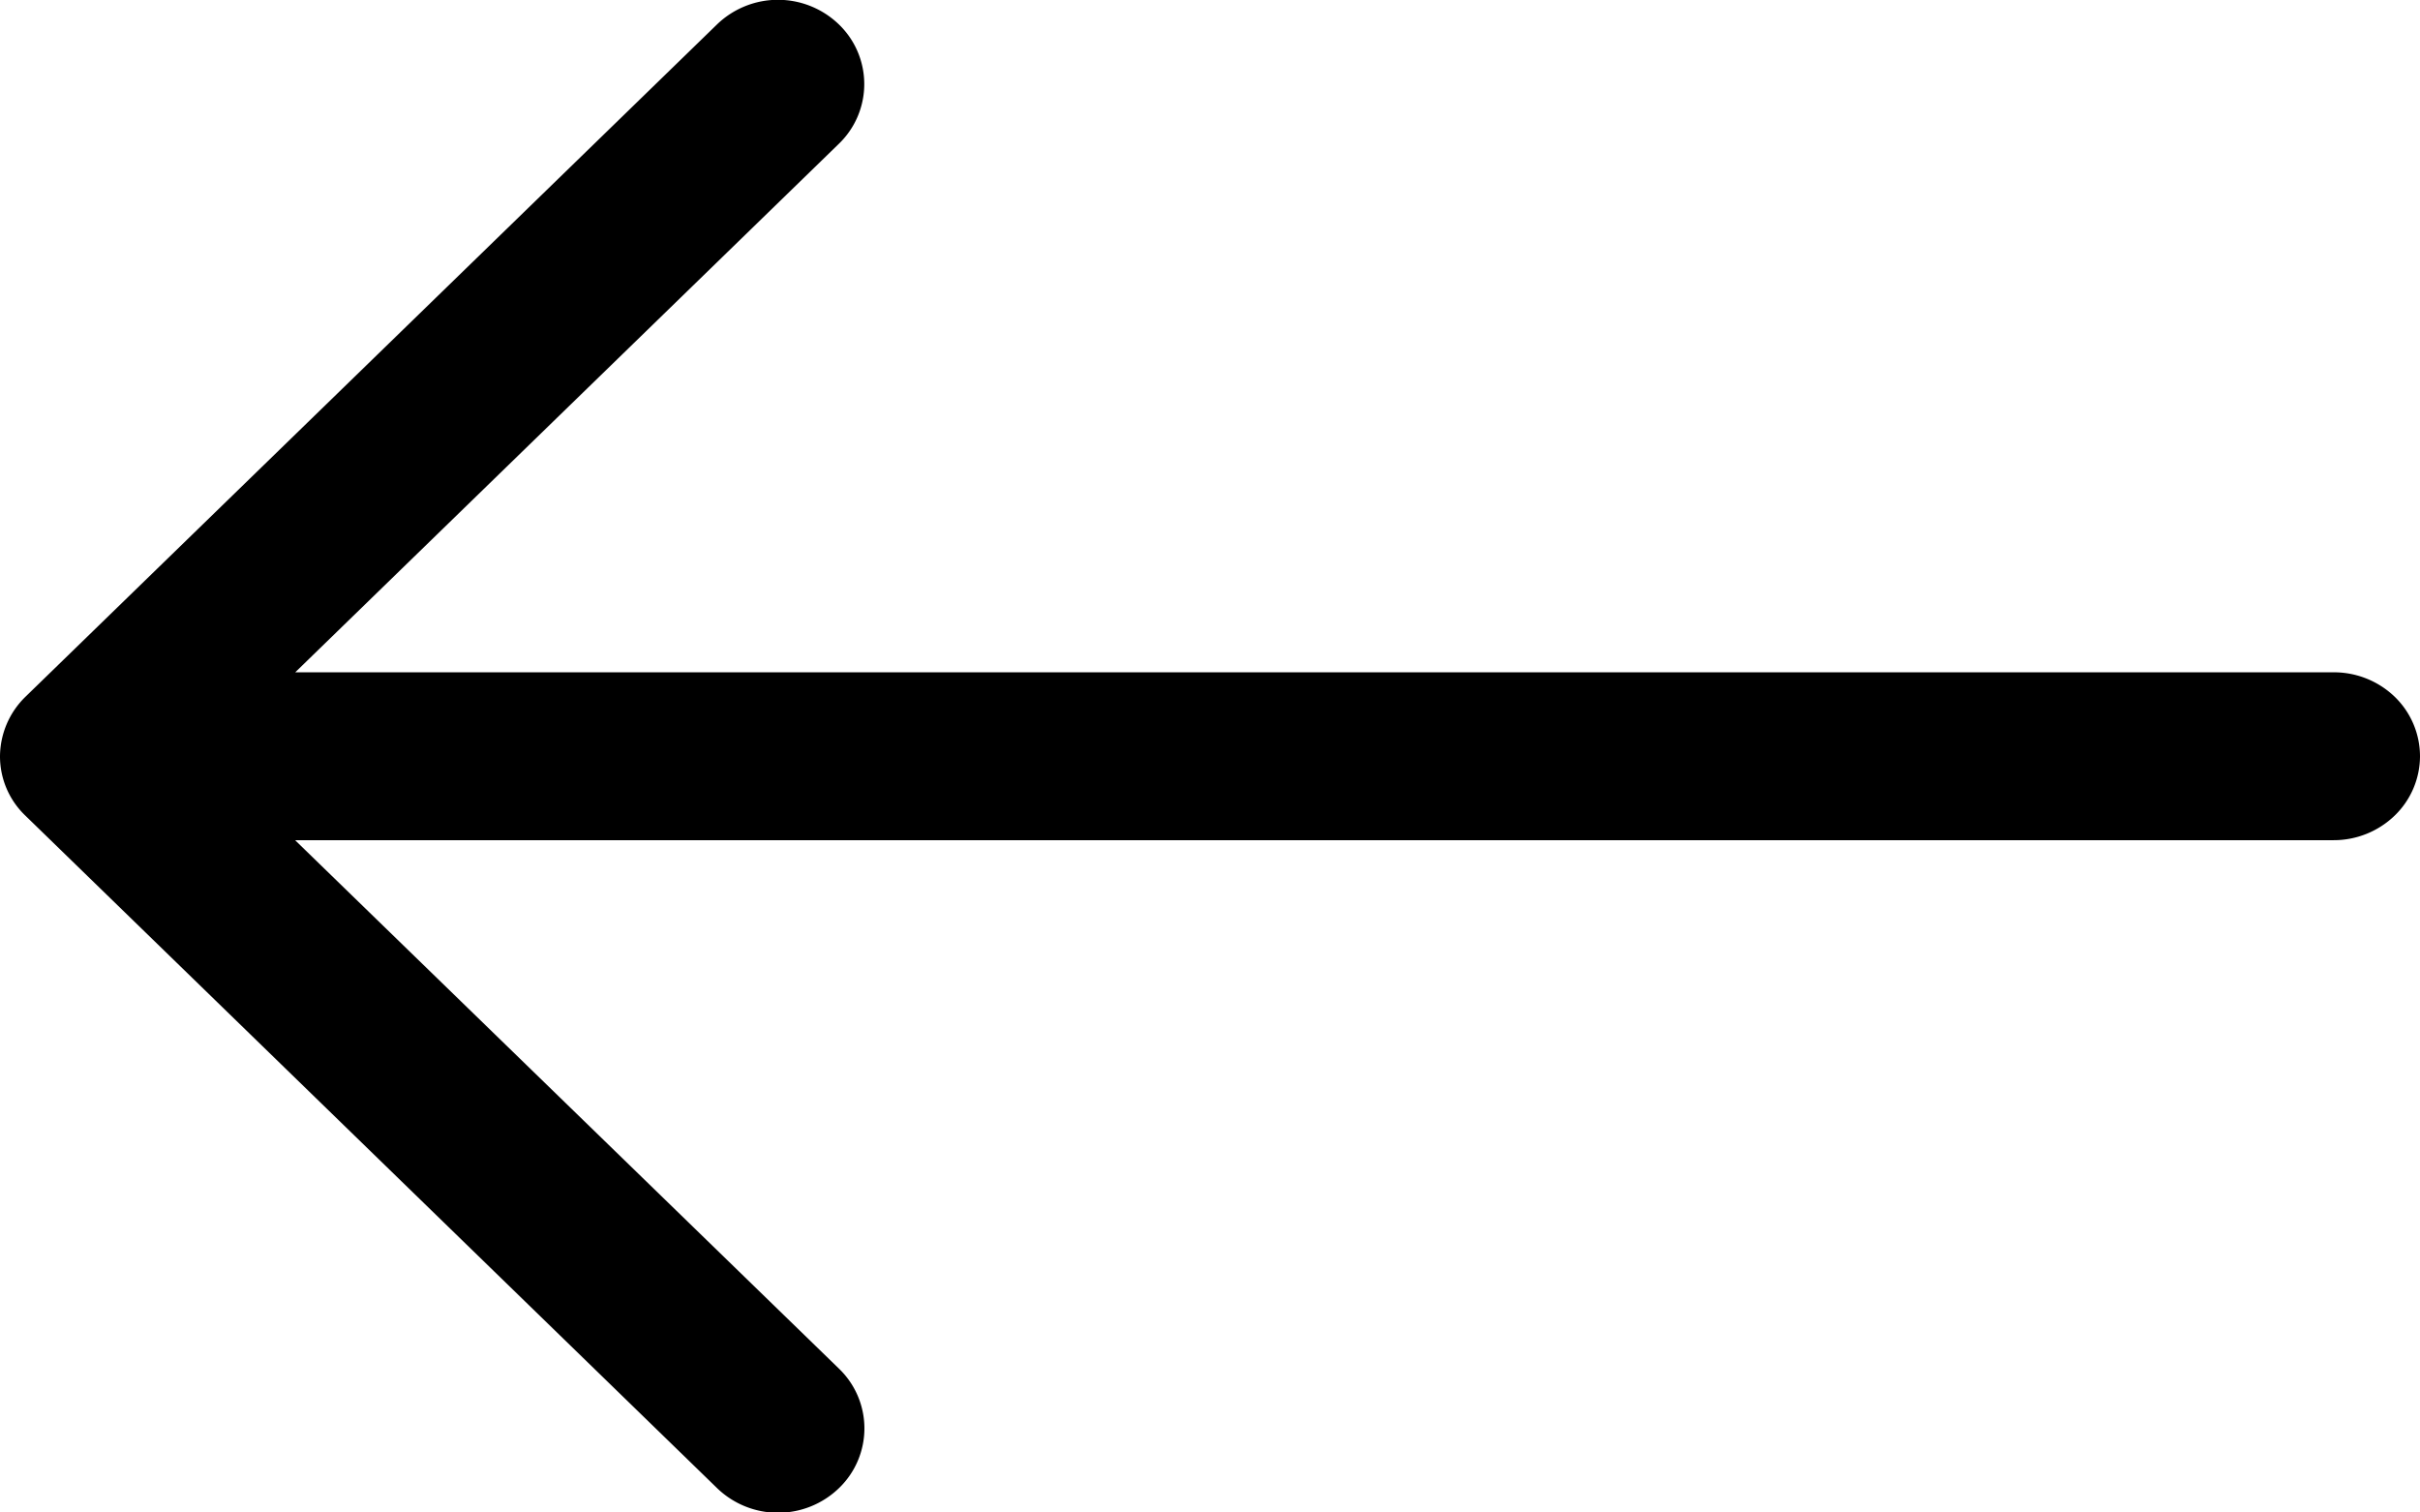 <svg xmlns="http://www.w3.org/2000/svg" width="16" height="10" fill="currentColor"><path fill="currentColor" fill-rule="evenodd" d="M16 5a.548.548 0 0 0-.167-.393.58.58 0 0 0-.404-.162H1.952L5.548.949a.548.548 0 0 0 0-.786.58.58 0 0 0-.809 0L.168 4.607A.555.555 0 0 0 0 5a.542.542 0 0 0 .168.393l4.571 4.444a.58.58 0 0 0 .81 0 .548.548 0 0 0 0-.786L1.951 5.555h13.477a.58.58 0 0 0 .404-.162A.548.548 0 0 0 16 5Z" clip-rule="evenodd"/></svg>